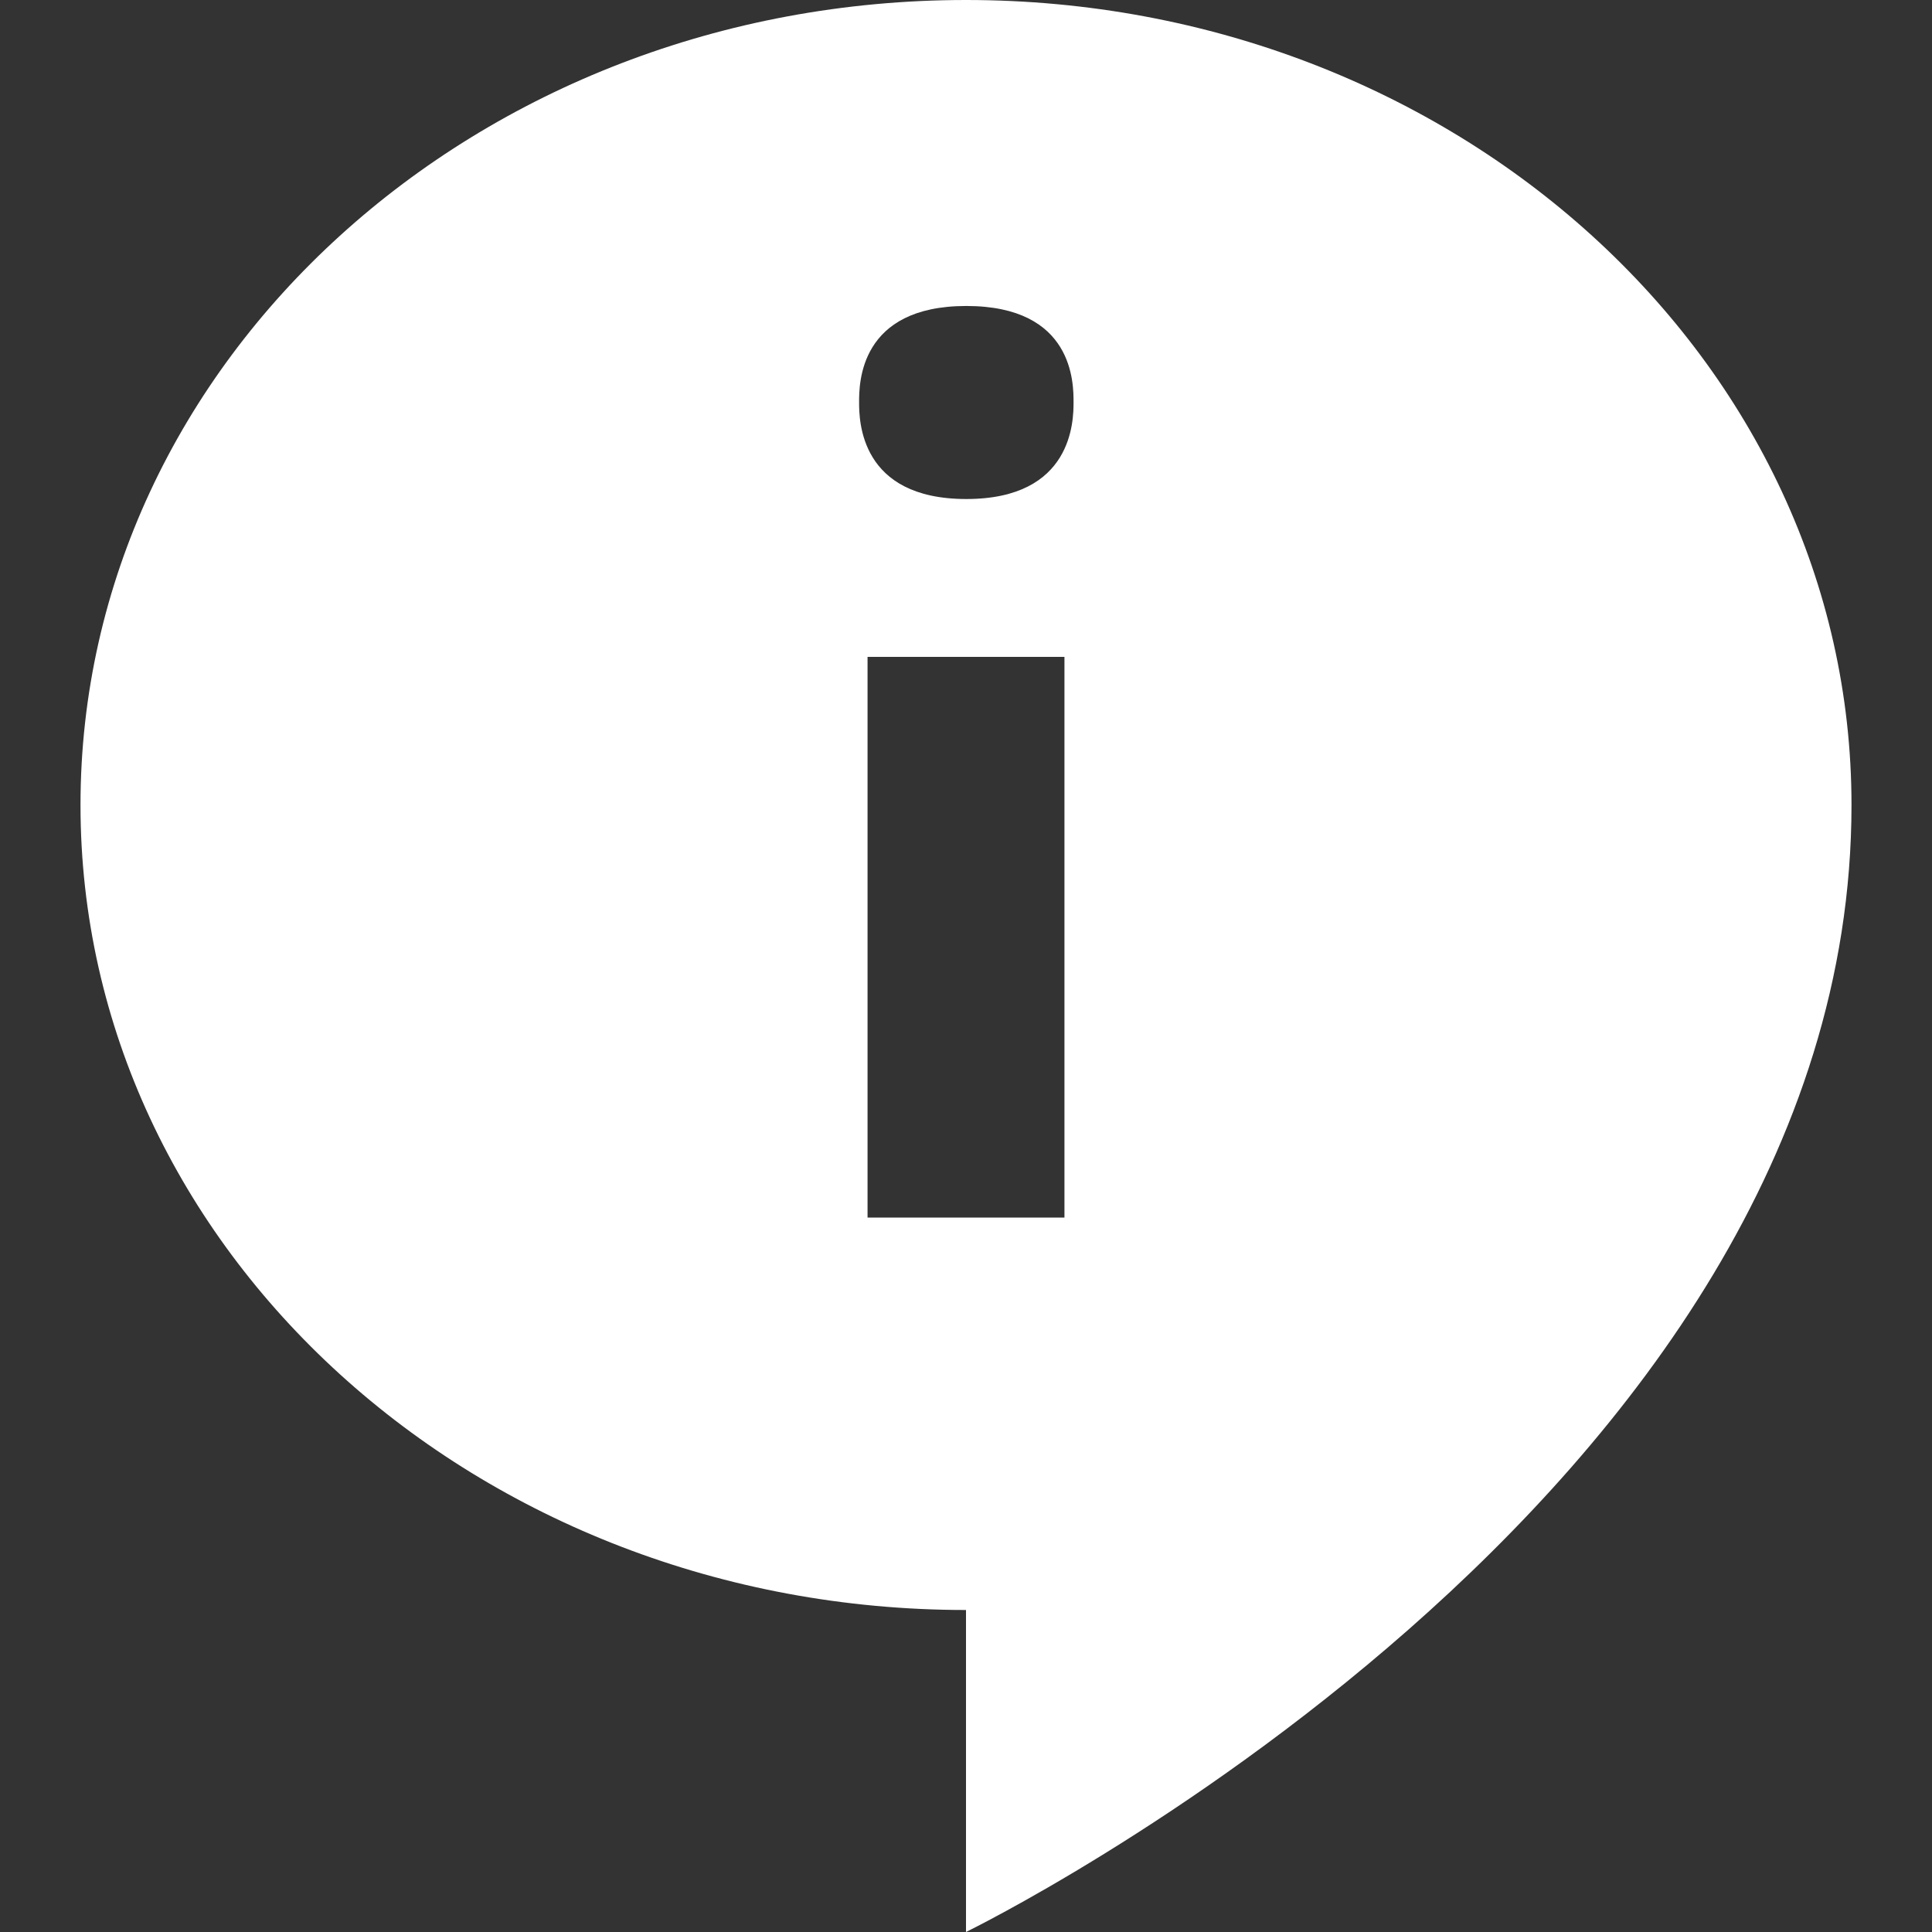 ﻿<?xml version="1.0" encoding="utf-8"?>
<svg xmlns="http://www.w3.org/2000/svg" viewBox="0 0 24 24" width="50" height="50">
  <rect x="0" y="0" width="24" height="24" fill="#333333" stroke="none"/>
  <path d="M12 0C5.926 0 1 4.477 1 10C1 15.523 5.926 20 12 20L12 24C12 24 23 18.641 23 10C23 4.477 18.074 0 12 0 Z M 13.223 15.125L10.777 15.125L10.777 8.16L13.223 8.16 Z M 12.004 6.199C10.68 6.199 10.672 5.223 10.672 4.996C10.672 4.766 10.672 3.801 12.004 3.801C13.34 3.801 13.336 4.766 13.336 4.996C13.336 5.223 13.328 6.199 12.004 6.199Z" fill="#FFFFFF" />
</svg>